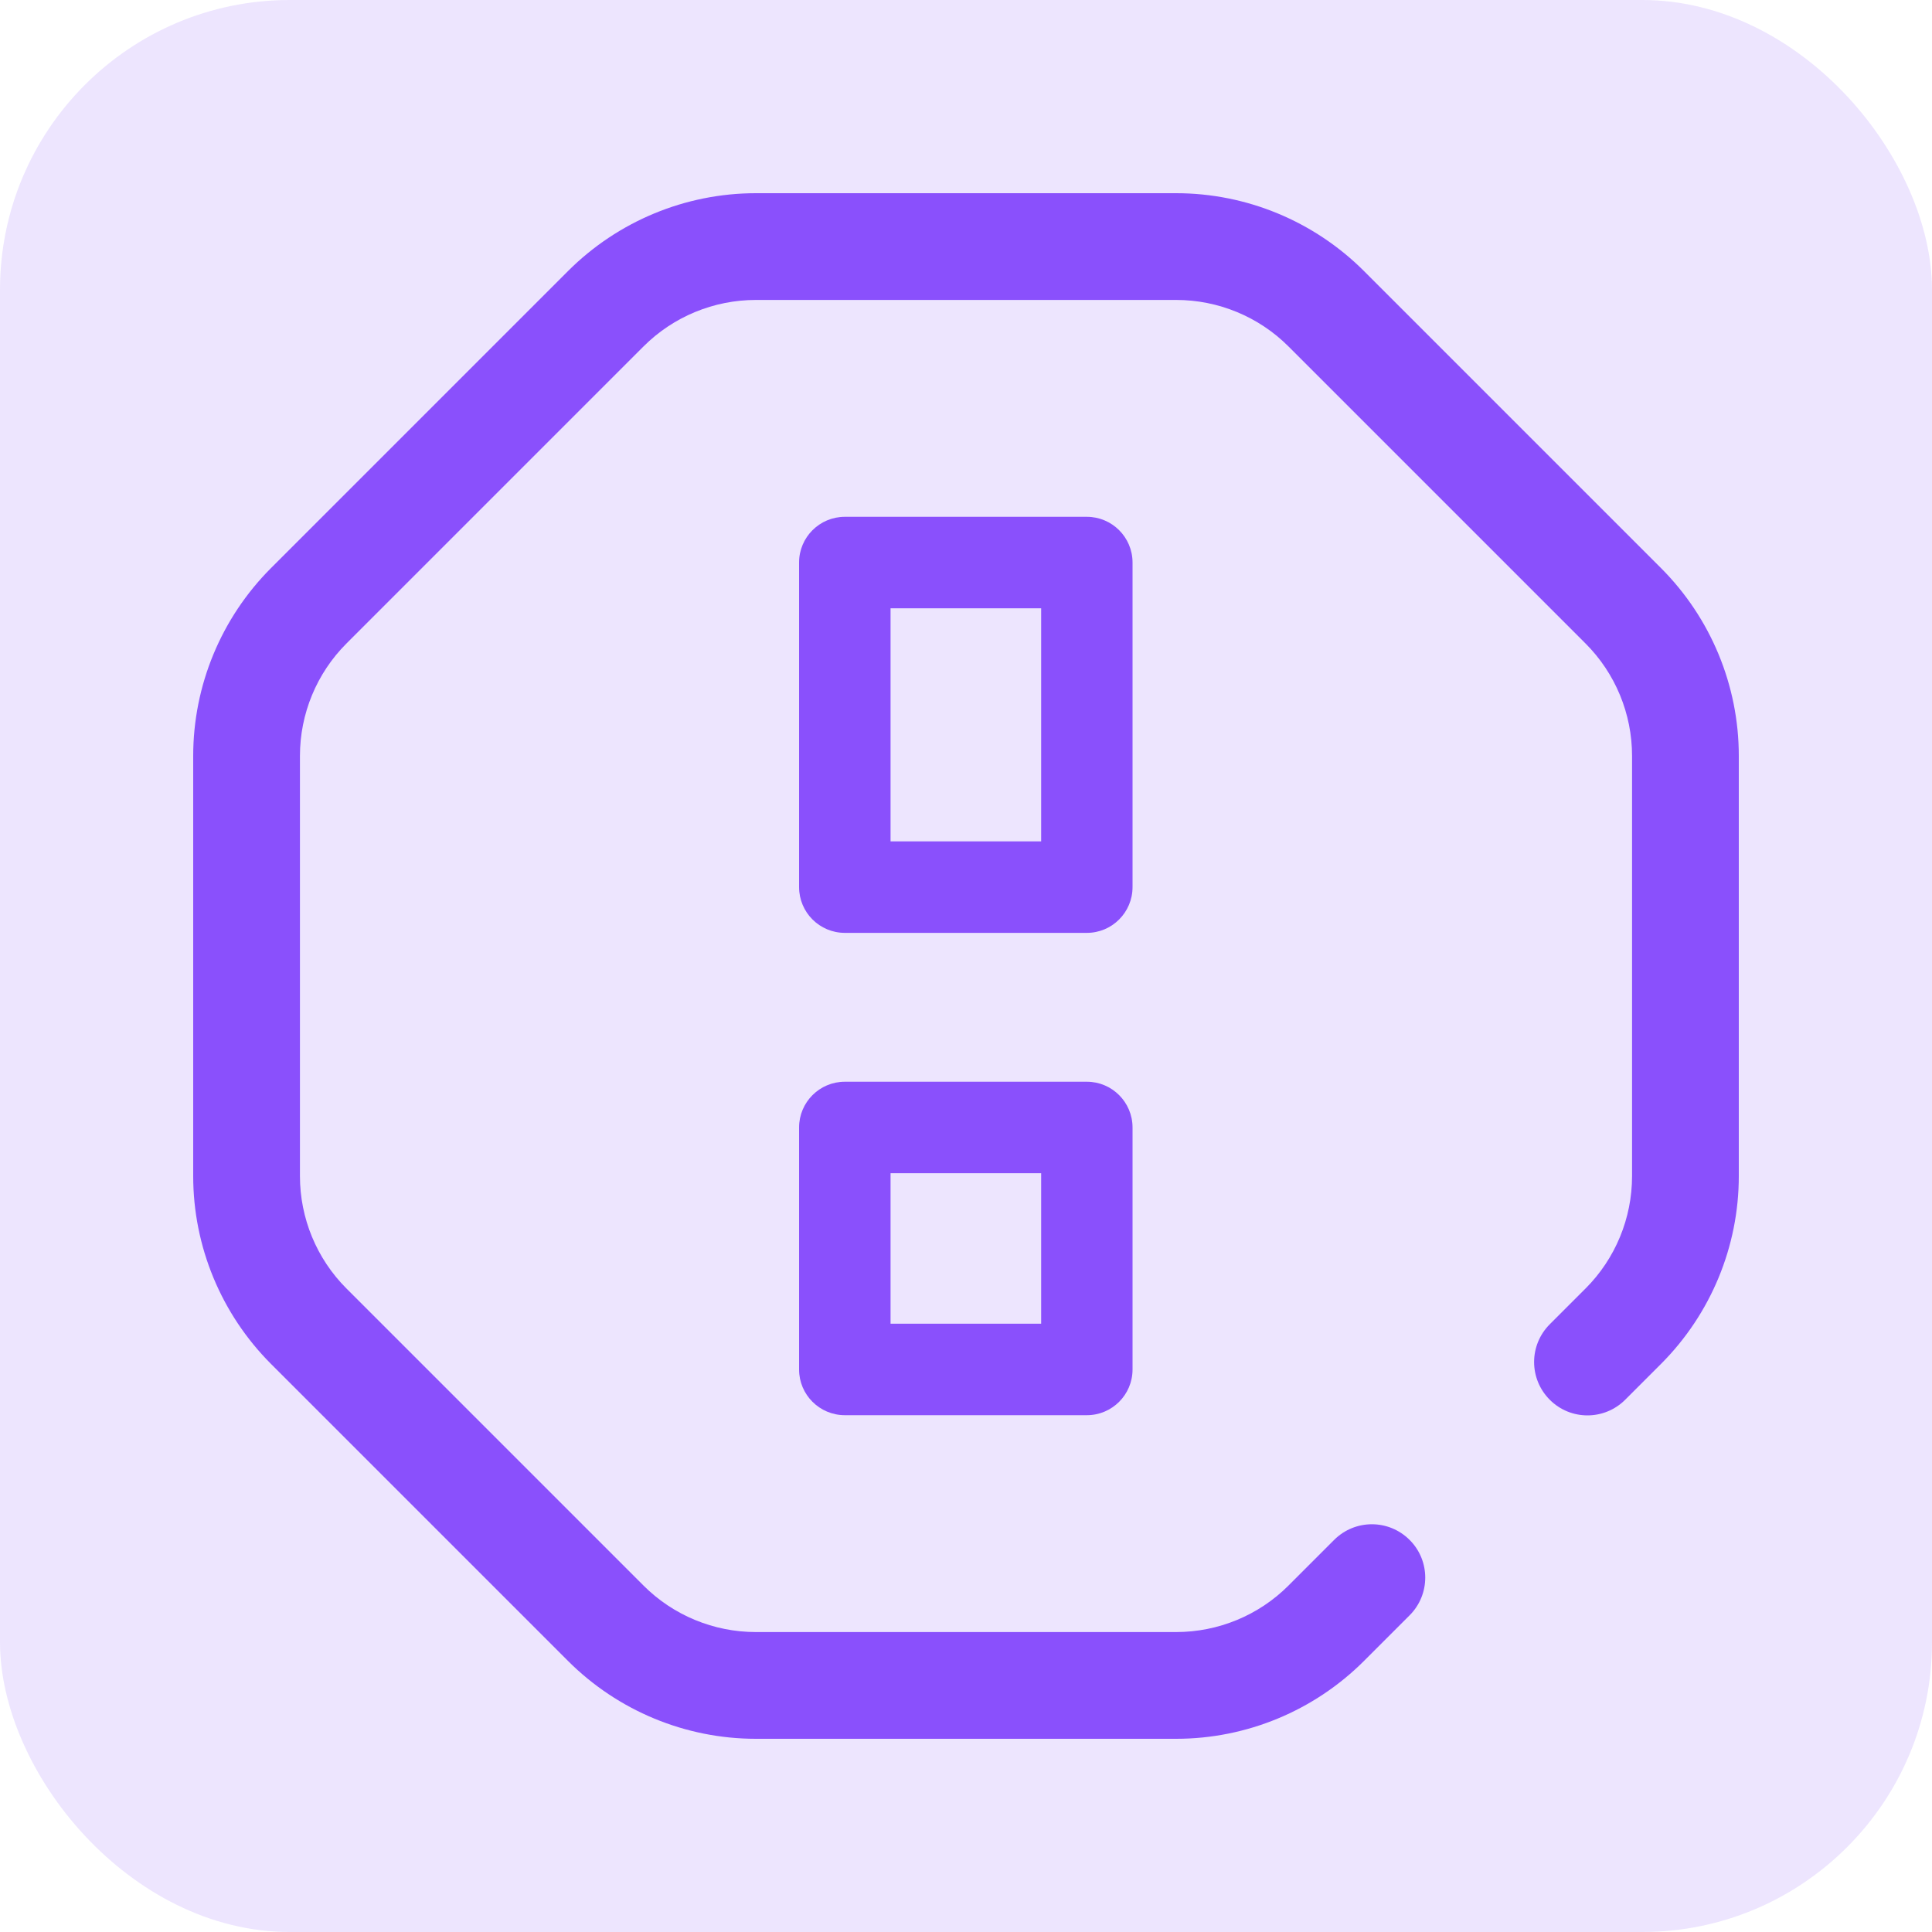 <svg width="20" height="20" viewBox="0 0 20 20" fill="none" xmlns="http://www.w3.org/2000/svg">
<rect width="20" height="20" rx="3" fill="#8A50FC" fill-opacity="0.15"/>
<path fill-rule="evenodd" clip-rule="evenodd" d="M8.272 5.823C8.272 5.562 8.484 5.35 8.746 5.35H11.251C11.512 5.35 11.724 5.562 11.724 5.823V9.183C11.724 9.445 11.512 9.657 11.251 9.657H8.746C8.484 9.657 8.272 9.445 8.272 9.183V5.823ZM9.219 6.297V8.71H10.778V6.297H9.219Z" fill="#8A50FC"/>
<path fill-rule="evenodd" clip-rule="evenodd" d="M8.272 11.672C8.272 11.41 8.484 11.198 8.746 11.198H11.251C11.512 11.198 11.724 11.41 11.724 11.672V14.177C11.724 14.438 11.512 14.65 11.251 14.65H8.746C8.484 14.65 8.272 14.438 8.272 14.177V11.672ZM9.219 12.145V13.703H10.778V12.145H9.219Z" fill="#8A50FC"/>
<path fill-rule="evenodd" clip-rule="evenodd" d="M5.881 2.805C6.397 2.29 7.096 2 7.825 2H12.175C12.904 2 13.603 2.29 14.119 2.805L17.195 5.881C17.71 6.397 18 7.096 18 7.825V12.175C18 12.904 17.71 13.603 17.195 14.119L16.824 14.49C16.608 14.706 16.258 14.706 16.043 14.49C15.827 14.274 15.827 13.925 16.043 13.709L16.414 13.338C16.722 13.03 16.895 12.611 16.895 12.175V7.825C16.895 7.389 16.722 6.97 16.414 6.662L13.338 3.586C13.03 3.278 12.611 3.105 12.175 3.105H7.825C7.389 3.105 6.97 3.278 6.662 3.586L3.586 6.662C3.278 6.97 3.105 7.389 3.105 7.825V12.175C3.105 12.611 3.278 13.03 3.586 13.338L6.662 16.414C6.97 16.722 7.389 16.895 7.825 16.895H12.175C12.611 16.895 13.03 16.722 13.338 16.414L13.811 15.941C14.027 15.725 14.376 15.725 14.592 15.941C14.808 16.156 14.808 16.506 14.592 16.722L14.119 17.195C13.603 17.71 12.904 18 12.175 18H7.825C7.096 18 6.397 17.71 5.881 17.195L2.805 14.119C2.29 13.603 2 12.904 2 12.175V7.825C2 7.096 2.29 6.397 2.805 5.881L5.881 2.805Z" fill="#8A50FC"/>
</svg>
